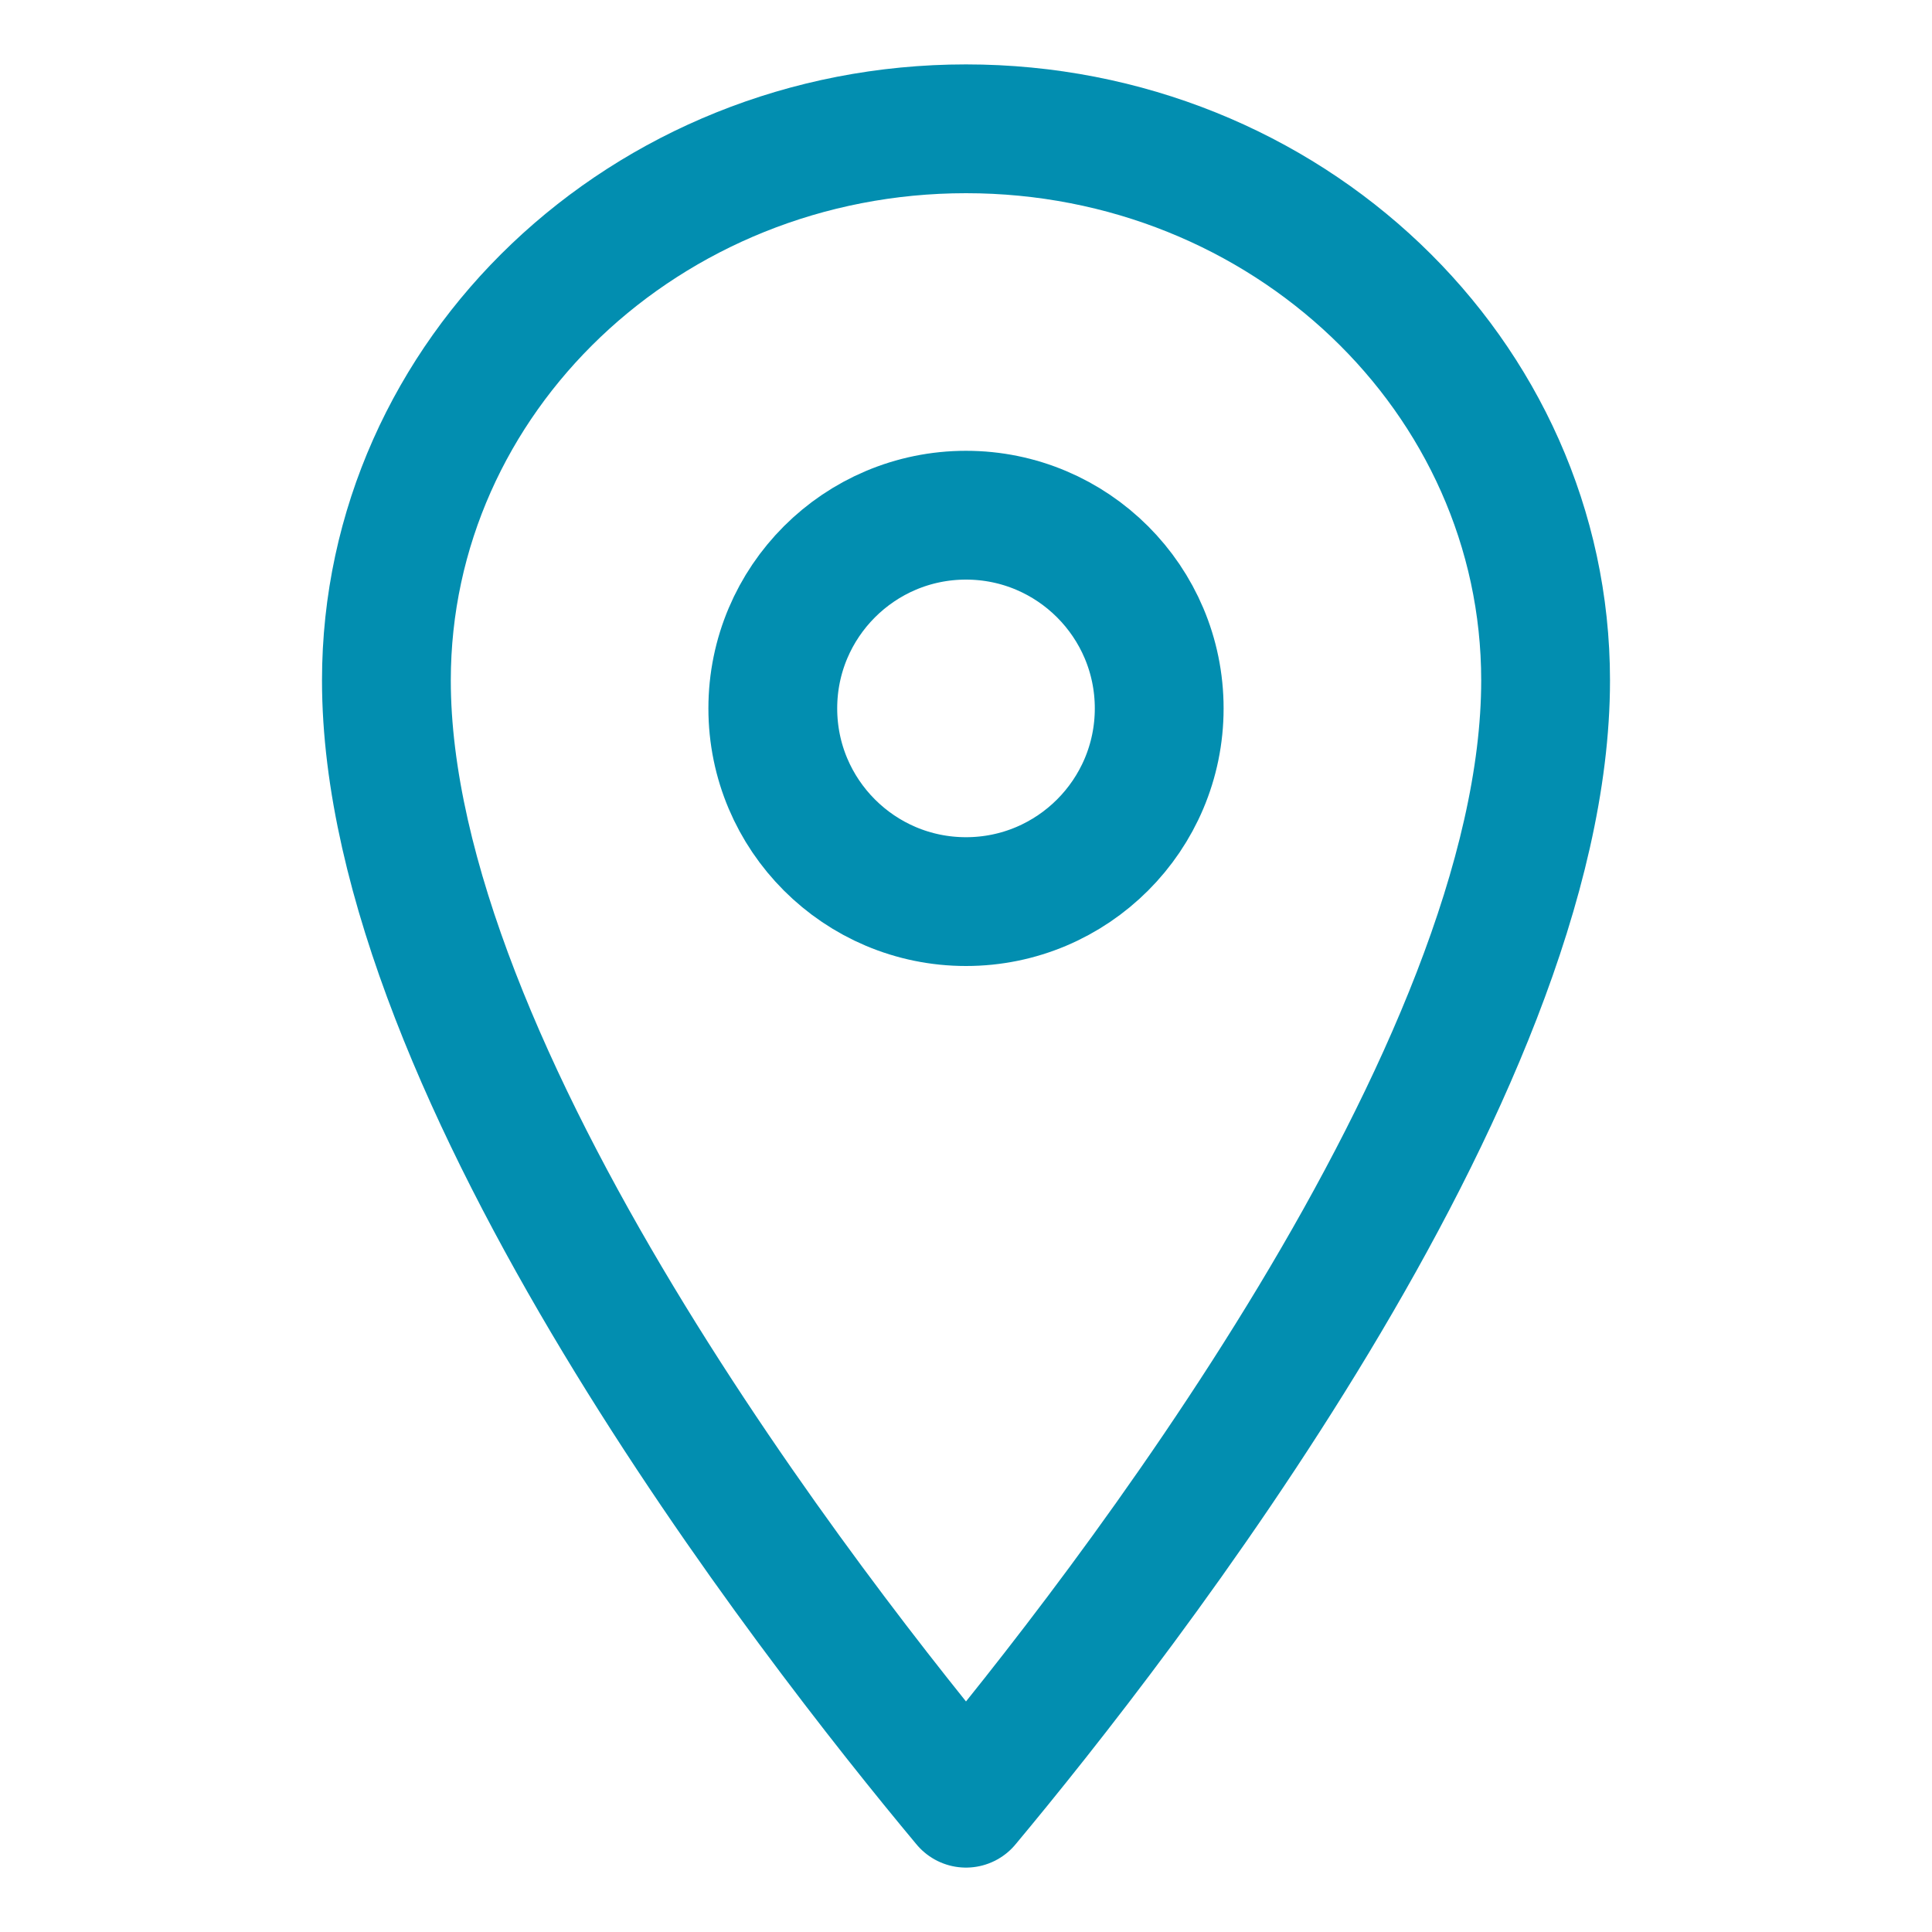 <?xml version="1.0" encoding="UTF-8"?>
<svg width="15px" height="15px" viewBox="0 0 11 15" version="1.1" xmlns="http://www.w3.org/2000/svg" xmlns:xlink="http://www.w3.org/1999/xlink">
    <g margin="0 2px 0px 2px" stroke="none" stroke-width="1" fill="none" fill-rule="evenodd" stroke-linejoin="round">
        <path d="M5.5,7 C4.672,7 4,6.328 4,5.5 C4,4.672 4.672,4 5.5,4 C6.328,4 7,4.672 7,5.5 C7,6.328 6.328,7 5.5,7 Z M5.5,1 C3.015,1 1,2.917 1,5.283 C1,8.33 4.302,12.564 5.5,14 C6.698,12.564 10,8.33 10,5.283 C10,2.917 7.985,1 5.5,1 Z" stroke="#028EB0"></path>
    </g>
</svg>
